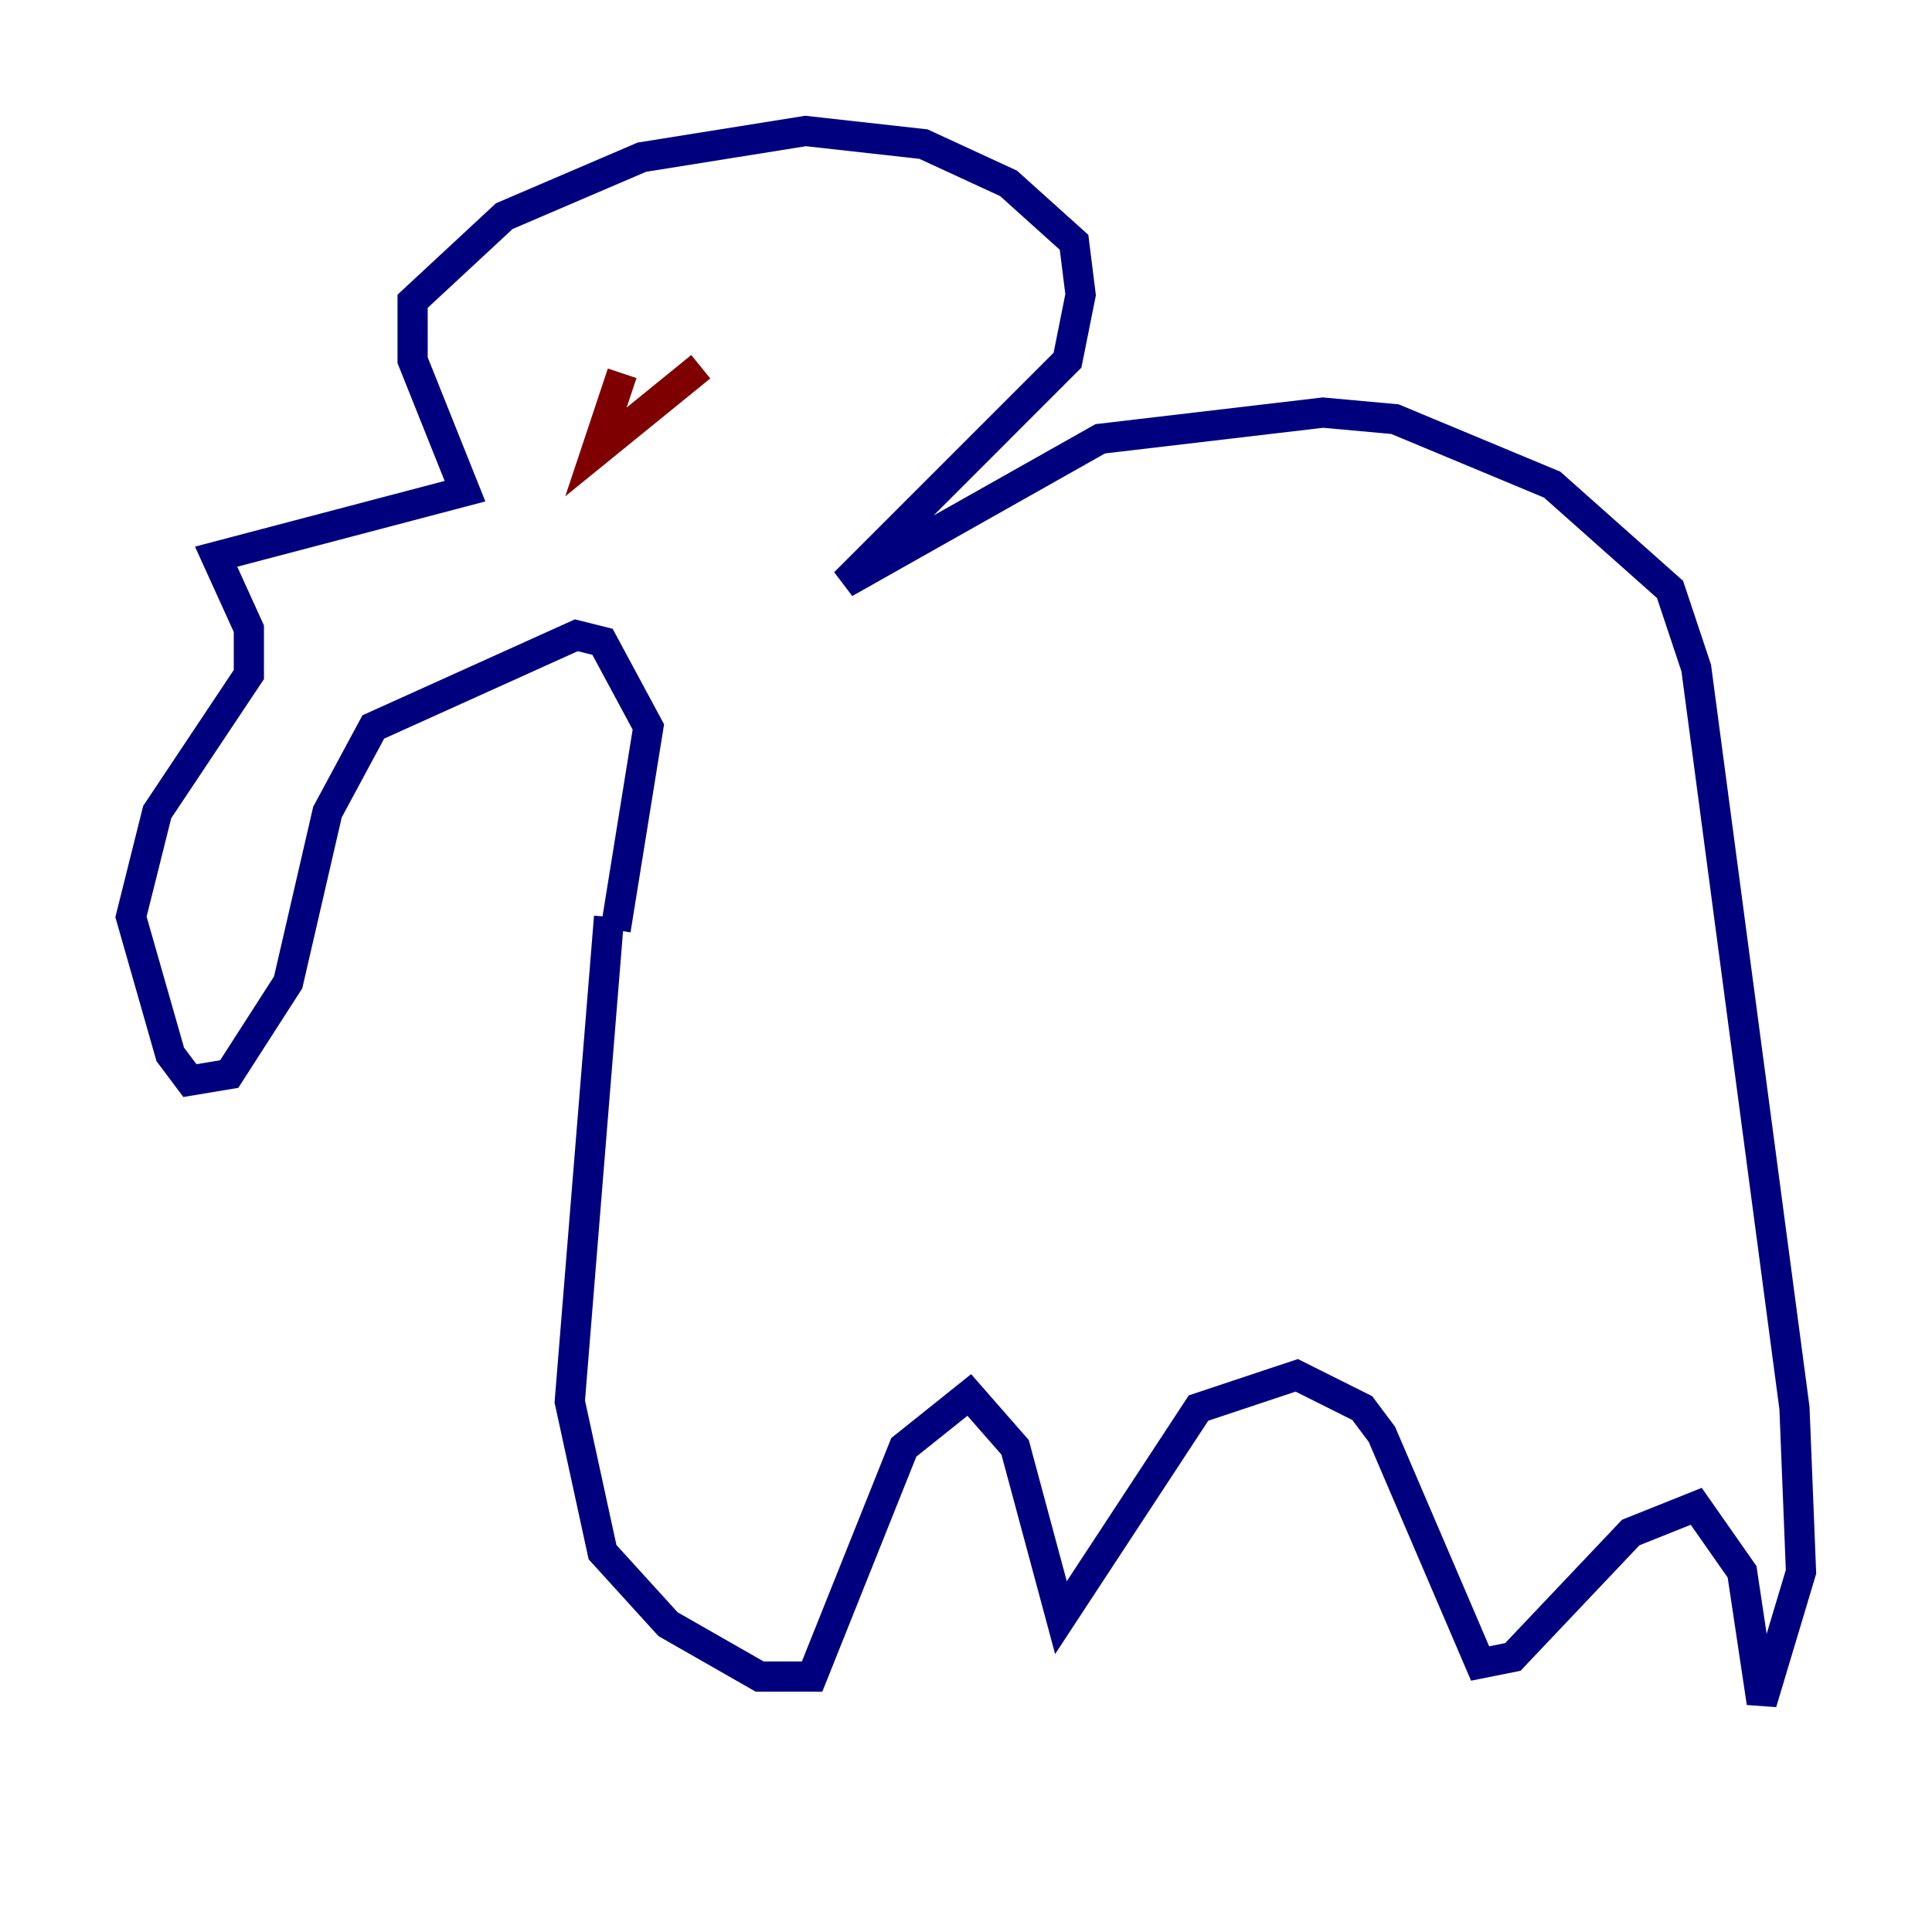 <?xml version="1.0" encoding="utf-8" ?>
<svg baseProfile="tiny" height="128" version="1.2" viewBox="0,0,128,128" width="128" xmlns="http://www.w3.org/2000/svg" xmlns:ev="http://www.w3.org/2001/xml-events" xmlns:xlink="http://www.w3.org/1999/xlink"><defs /><polyline fill="none" points="40.352,60.746 37.749,92.854 39.919,102.834 44.258,107.607 50.332,111.078 53.803,111.078 59.878,95.891 64.217,92.42 67.254,95.891 70.291,107.173 79.403,93.288 85.912,91.119 90.251,93.288 91.552,95.024 98.061,110.21 100.231,109.776 108.041,101.532 112.38,99.797 115.417,104.136 116.719,112.814 119.322,104.136 118.888,93.288 112.38,44.258 110.644,39.051 102.834,32.108 92.42,27.77 87.647,27.336 72.895,29.071 55.973,38.617 70.725,23.864 71.593,19.525 71.159,16.054 66.82,12.149 61.18,9.546 53.37,8.678 42.522,10.414 33.41,14.319 27.336,19.959 27.336,23.864 30.807,32.542 14.319,36.881 16.488,41.654 16.488,44.691 10.414,53.803 8.678,60.746 11.281,69.858 12.583,71.593 15.186,71.159 19.091,65.085 21.695,53.803 24.732,48.163 38.183,42.088 39.919,42.522 42.956,48.163 40.786,61.614" stroke="#00007f" stroke-width="2" /><polyline fill="none" points="41.22,24.732 39.485,29.939 46.427,24.298" stroke="#7f0000" stroke-width="2" /></svg>